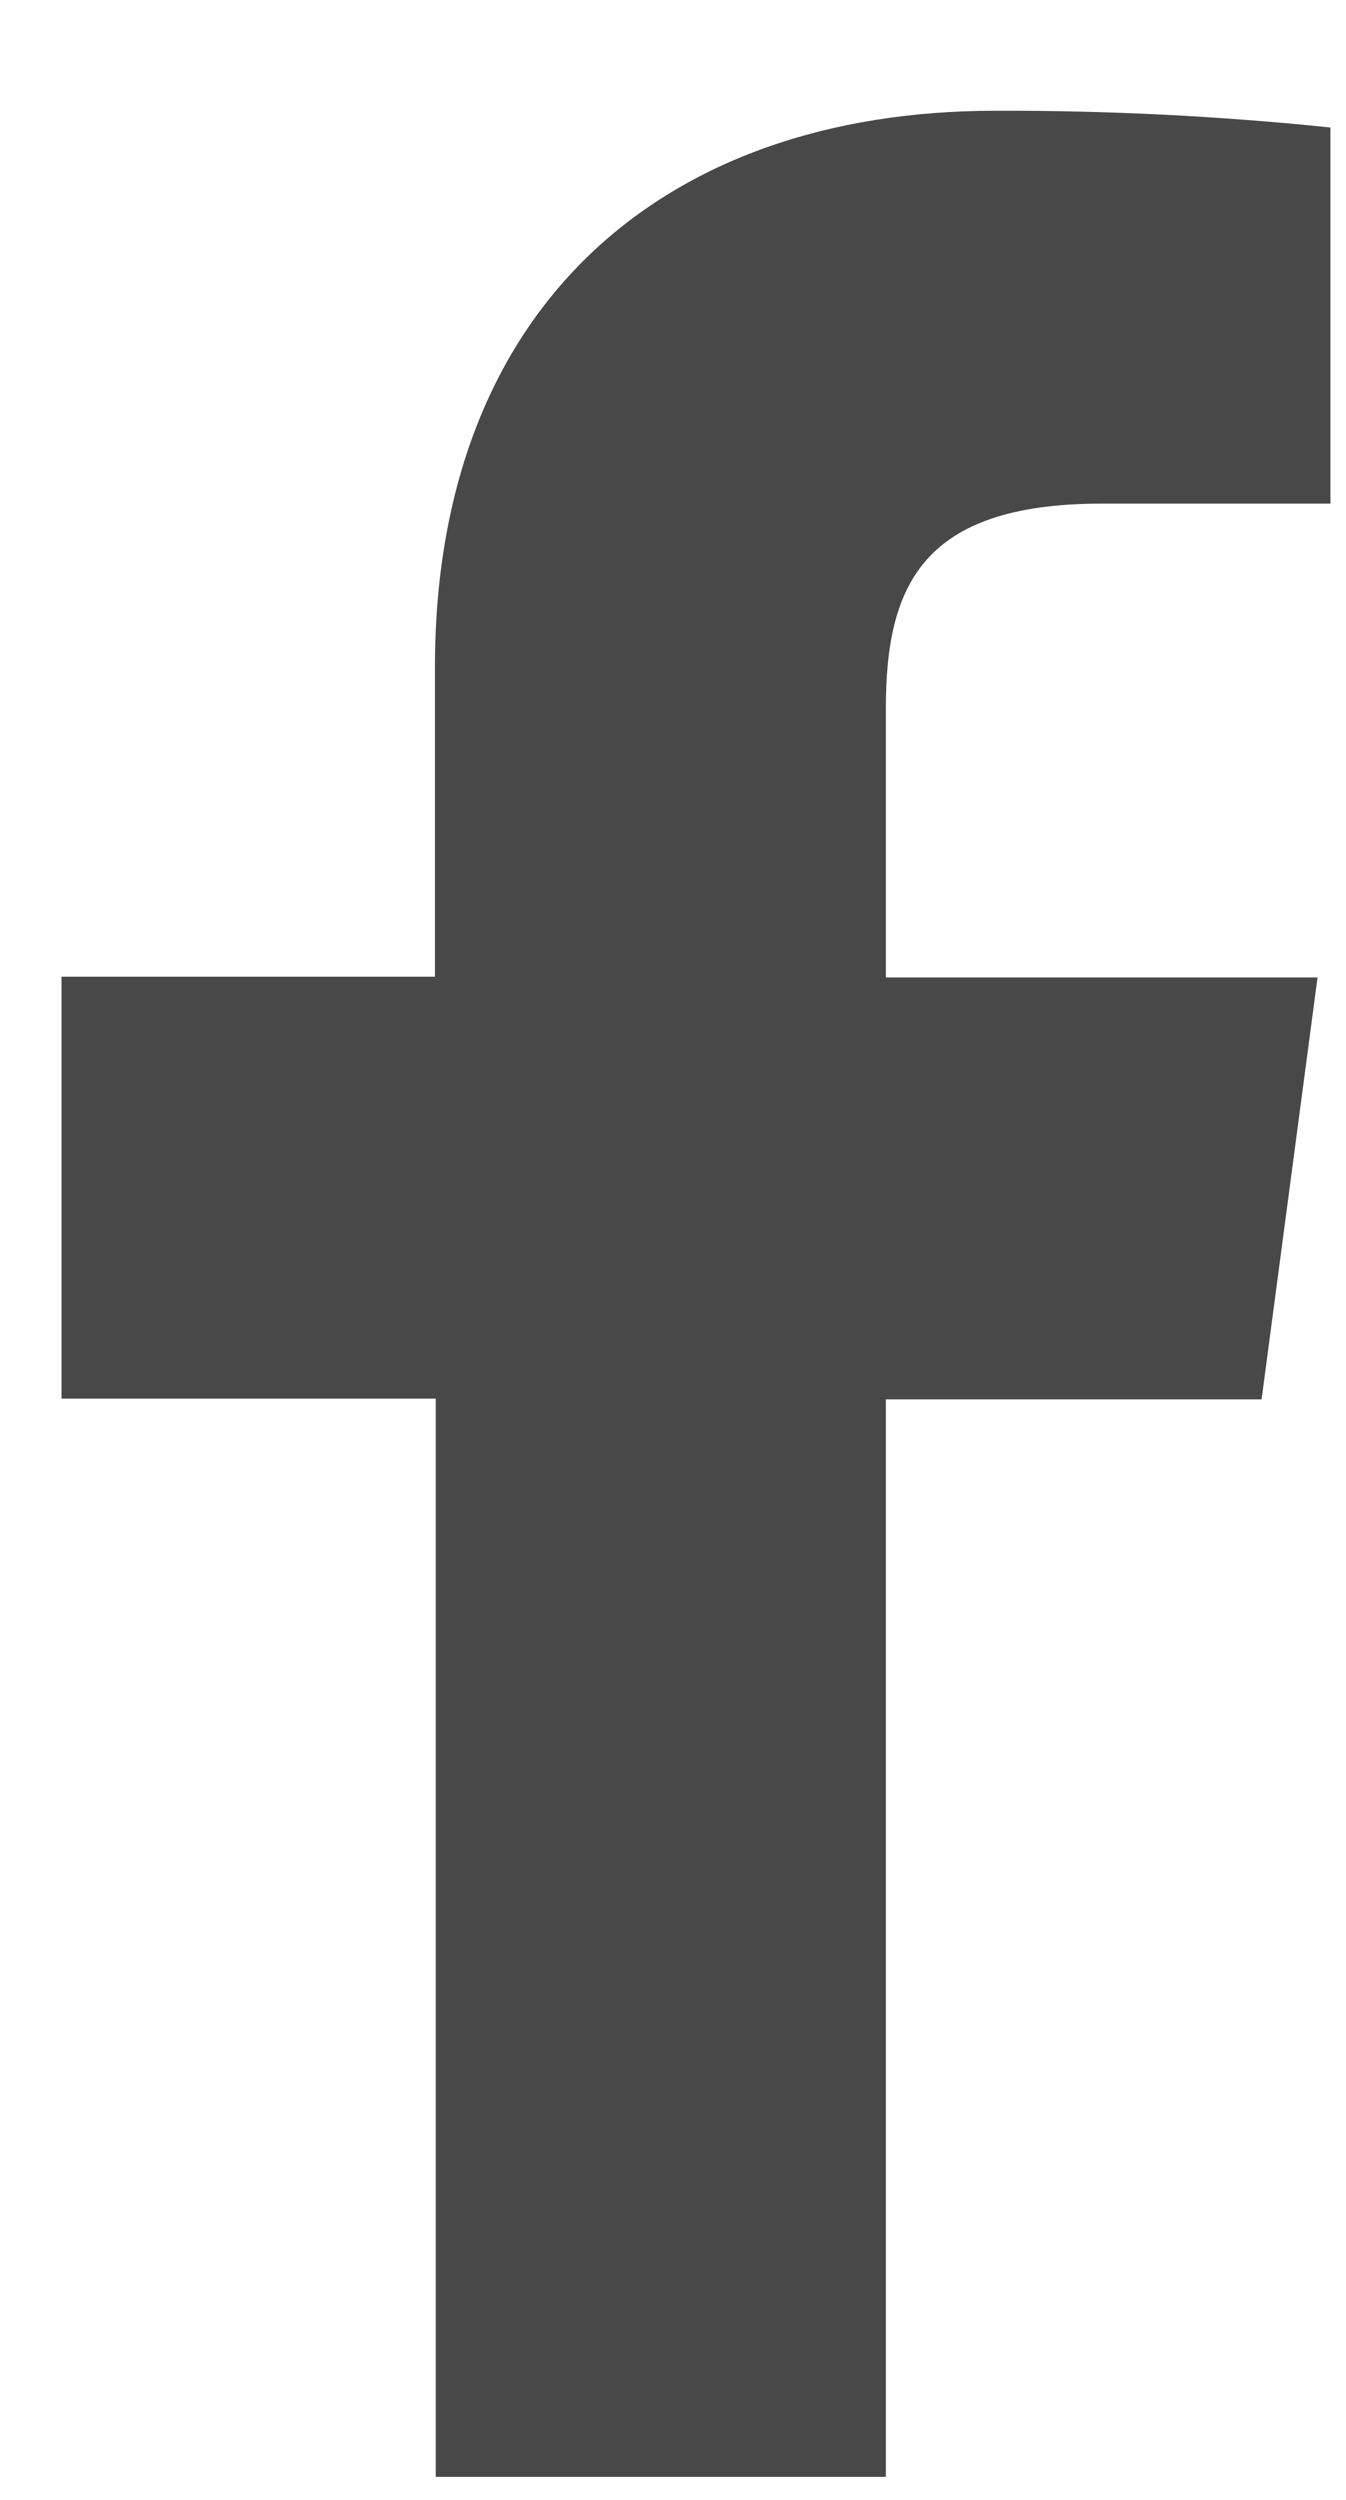 <svg width="7" height="13" viewBox="0 0 7 13" fill="none" xmlns="http://www.w3.org/2000/svg">
<path d="M4.607 12.88V7.277H6.561L6.852 5.083H4.607V3.686C4.607 3.053 4.789 2.619 5.729 2.619H6.919V0.663C6.34 0.603 5.758 0.574 5.175 0.576C3.448 0.576 2.262 1.596 2.262 3.469V5.079H0.32V7.273H2.266V12.88H4.607Z" fill="#484848"/>
</svg>
